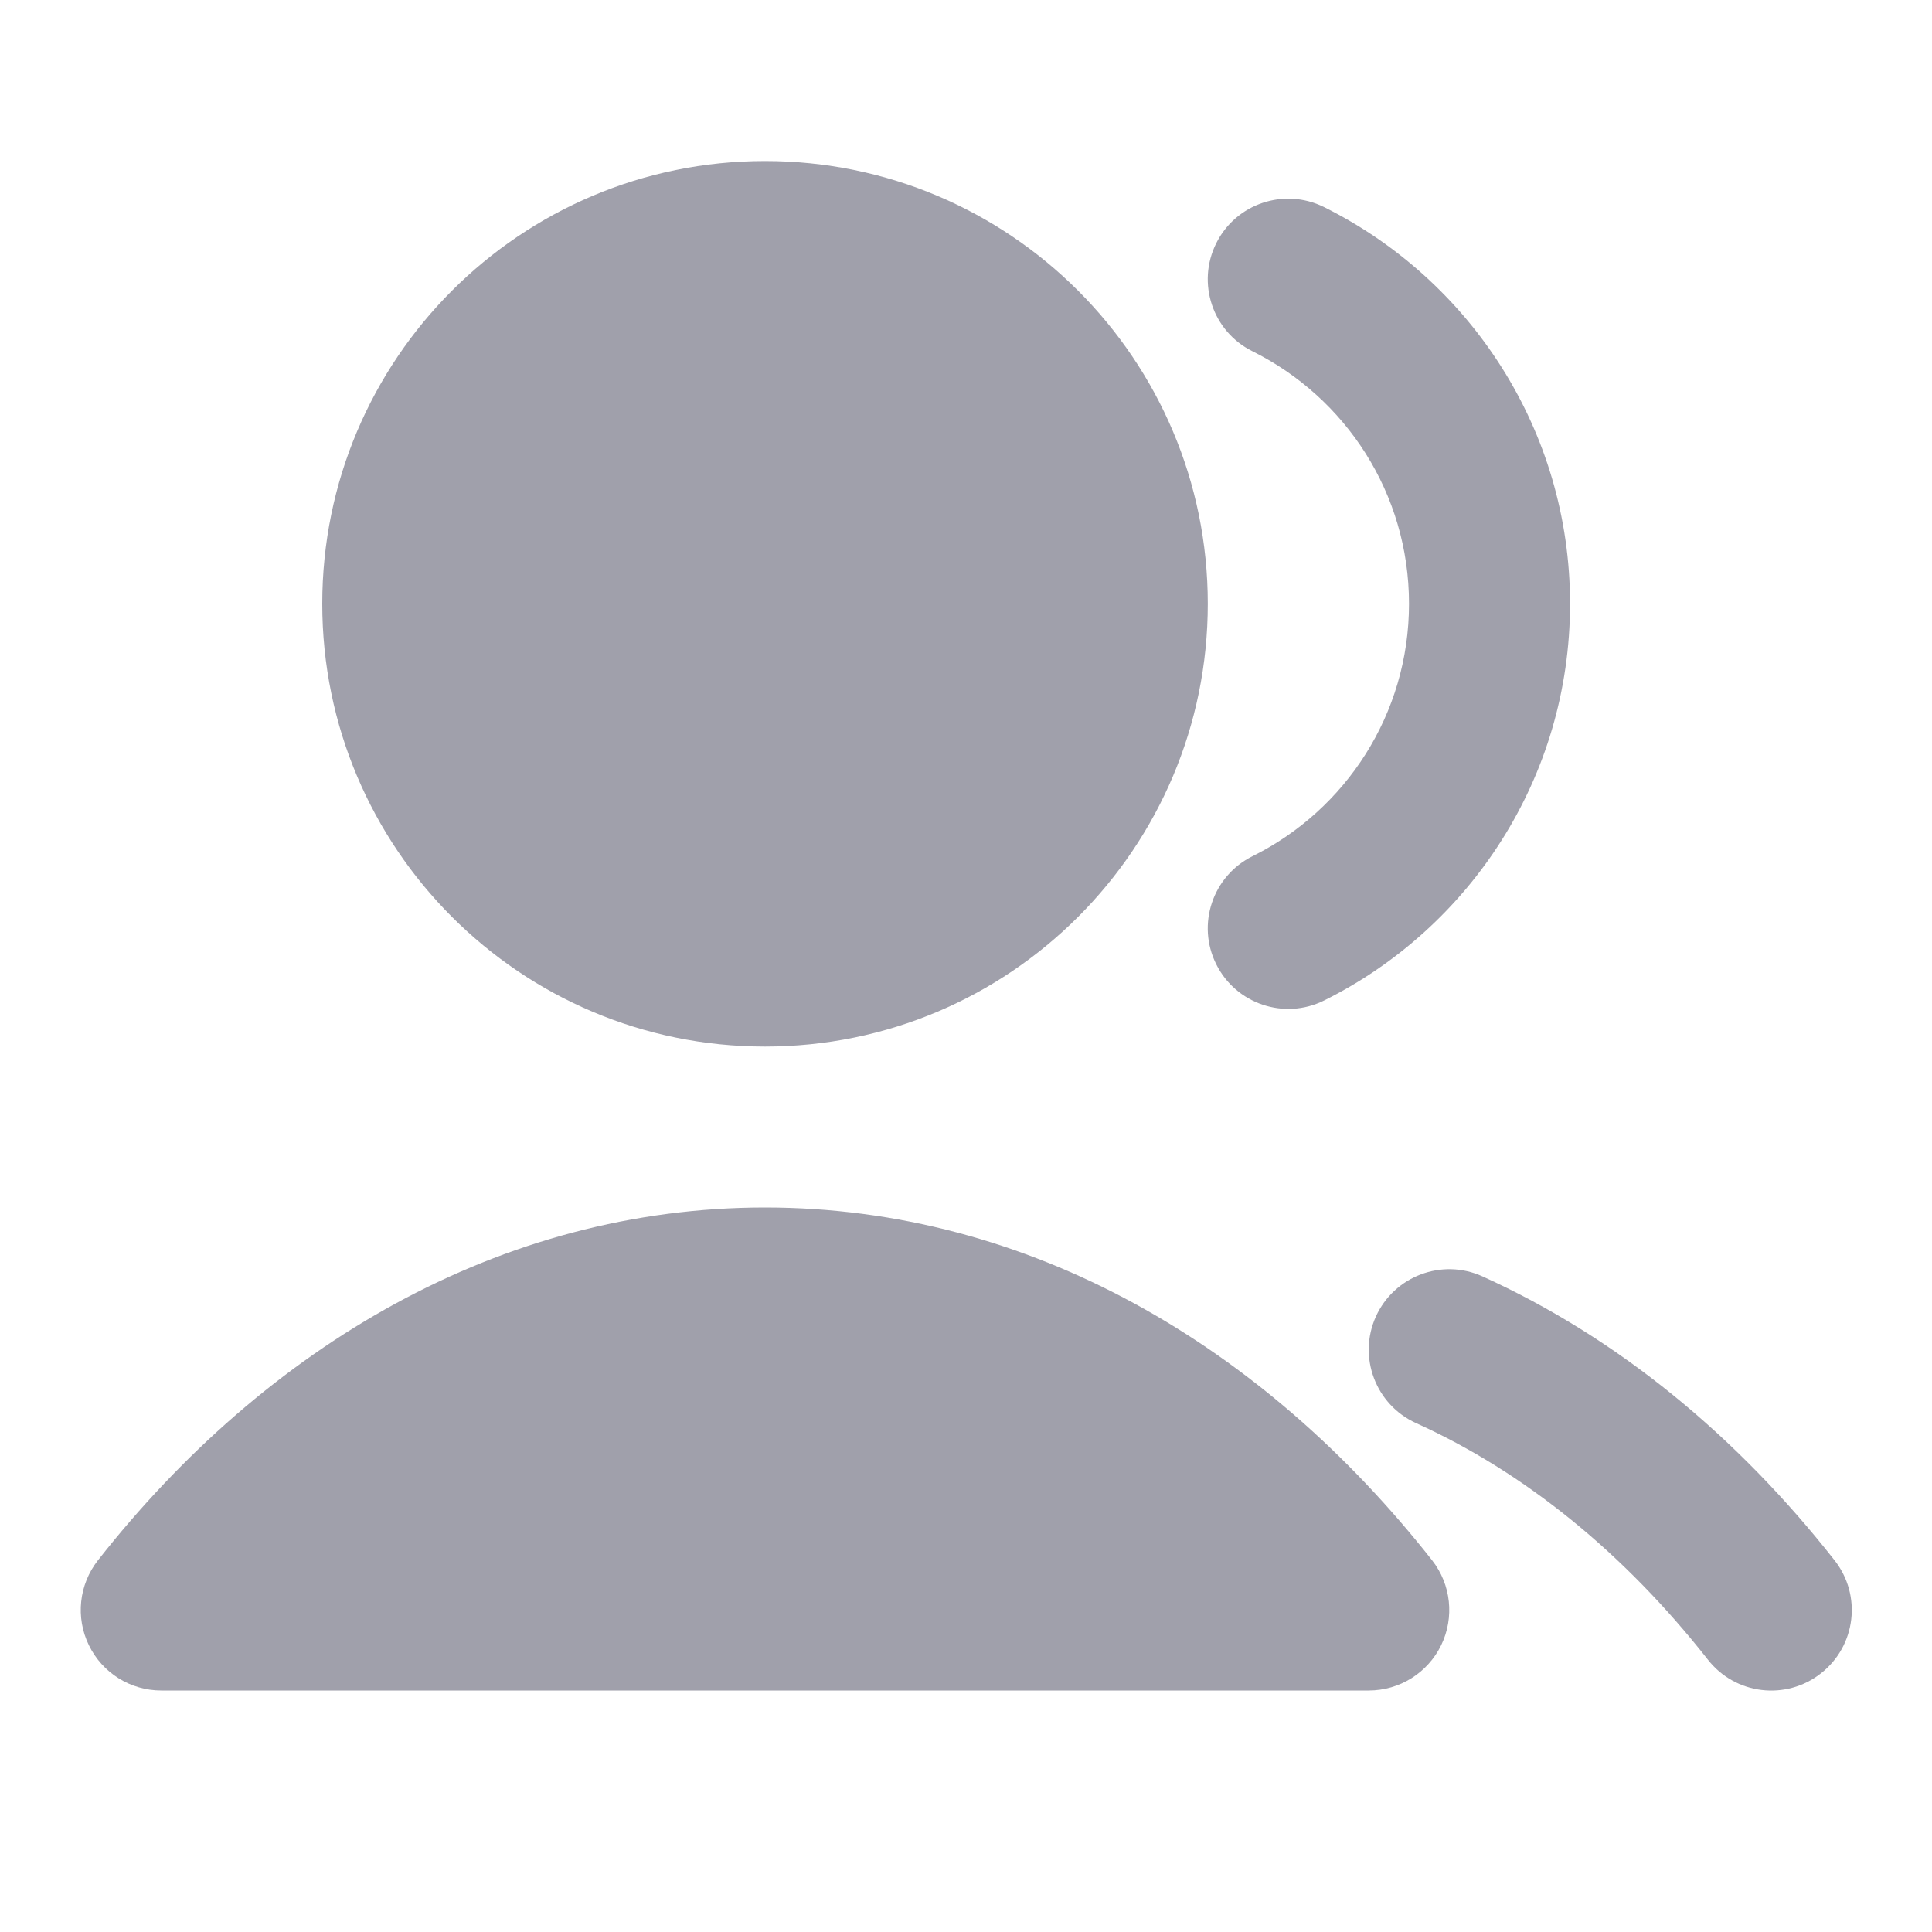 <svg width="20" height="20" viewBox="0 0 20 20" fill="none" xmlns="http://www.w3.org/2000/svg">
<path fill-rule="evenodd" clip-rule="evenodd" d="M12.59 2.519C12.794 2.107 13.295 1.939 13.707 2.144C15.214 2.893 16.253 4.45 16.253 6.25C16.253 8.051 15.214 9.608 13.707 10.357C13.295 10.562 12.794 10.393 12.59 9.981C12.385 9.569 12.553 9.069 12.965 8.864C13.928 8.386 14.586 7.394 14.586 6.25C14.586 5.106 13.928 4.115 12.965 3.636C12.553 3.432 12.385 2.931 12.59 2.519Z" fill="#A0A0AB"/>
<path fill-rule="evenodd" clip-rule="evenodd" d="M14.243 13.629C14.433 13.21 14.927 13.023 15.346 13.213C16.744 13.846 17.981 14.866 18.991 16.152C19.276 16.514 19.213 17.038 18.851 17.322C18.489 17.607 17.965 17.544 17.681 17.182C16.812 16.076 15.78 15.239 14.659 14.732C14.24 14.542 14.054 14.048 14.243 13.629Z" fill="#A0A0AB"/>
<path fill-rule="evenodd" clip-rule="evenodd" d="M3.336 6.25C3.336 3.719 5.388 1.667 7.919 1.667C10.451 1.667 12.503 3.719 12.503 6.25C12.503 8.782 10.451 10.834 7.919 10.834C5.388 10.834 3.336 8.782 3.336 6.25Z" fill="#A0A0AB"/>
<path fill-rule="evenodd" clip-rule="evenodd" d="M1.014 16.152C2.757 13.934 5.184 12.5 7.919 12.5C10.655 12.5 13.081 13.934 14.825 16.152C15.022 16.403 15.058 16.744 14.919 17.031C14.779 17.318 14.488 17.5 14.169 17.5H1.669C1.35 17.5 1.059 17.318 0.92 17.031C0.78 16.744 0.817 16.403 1.014 16.152Z" fill="#A0A0AB"/>
</svg>
